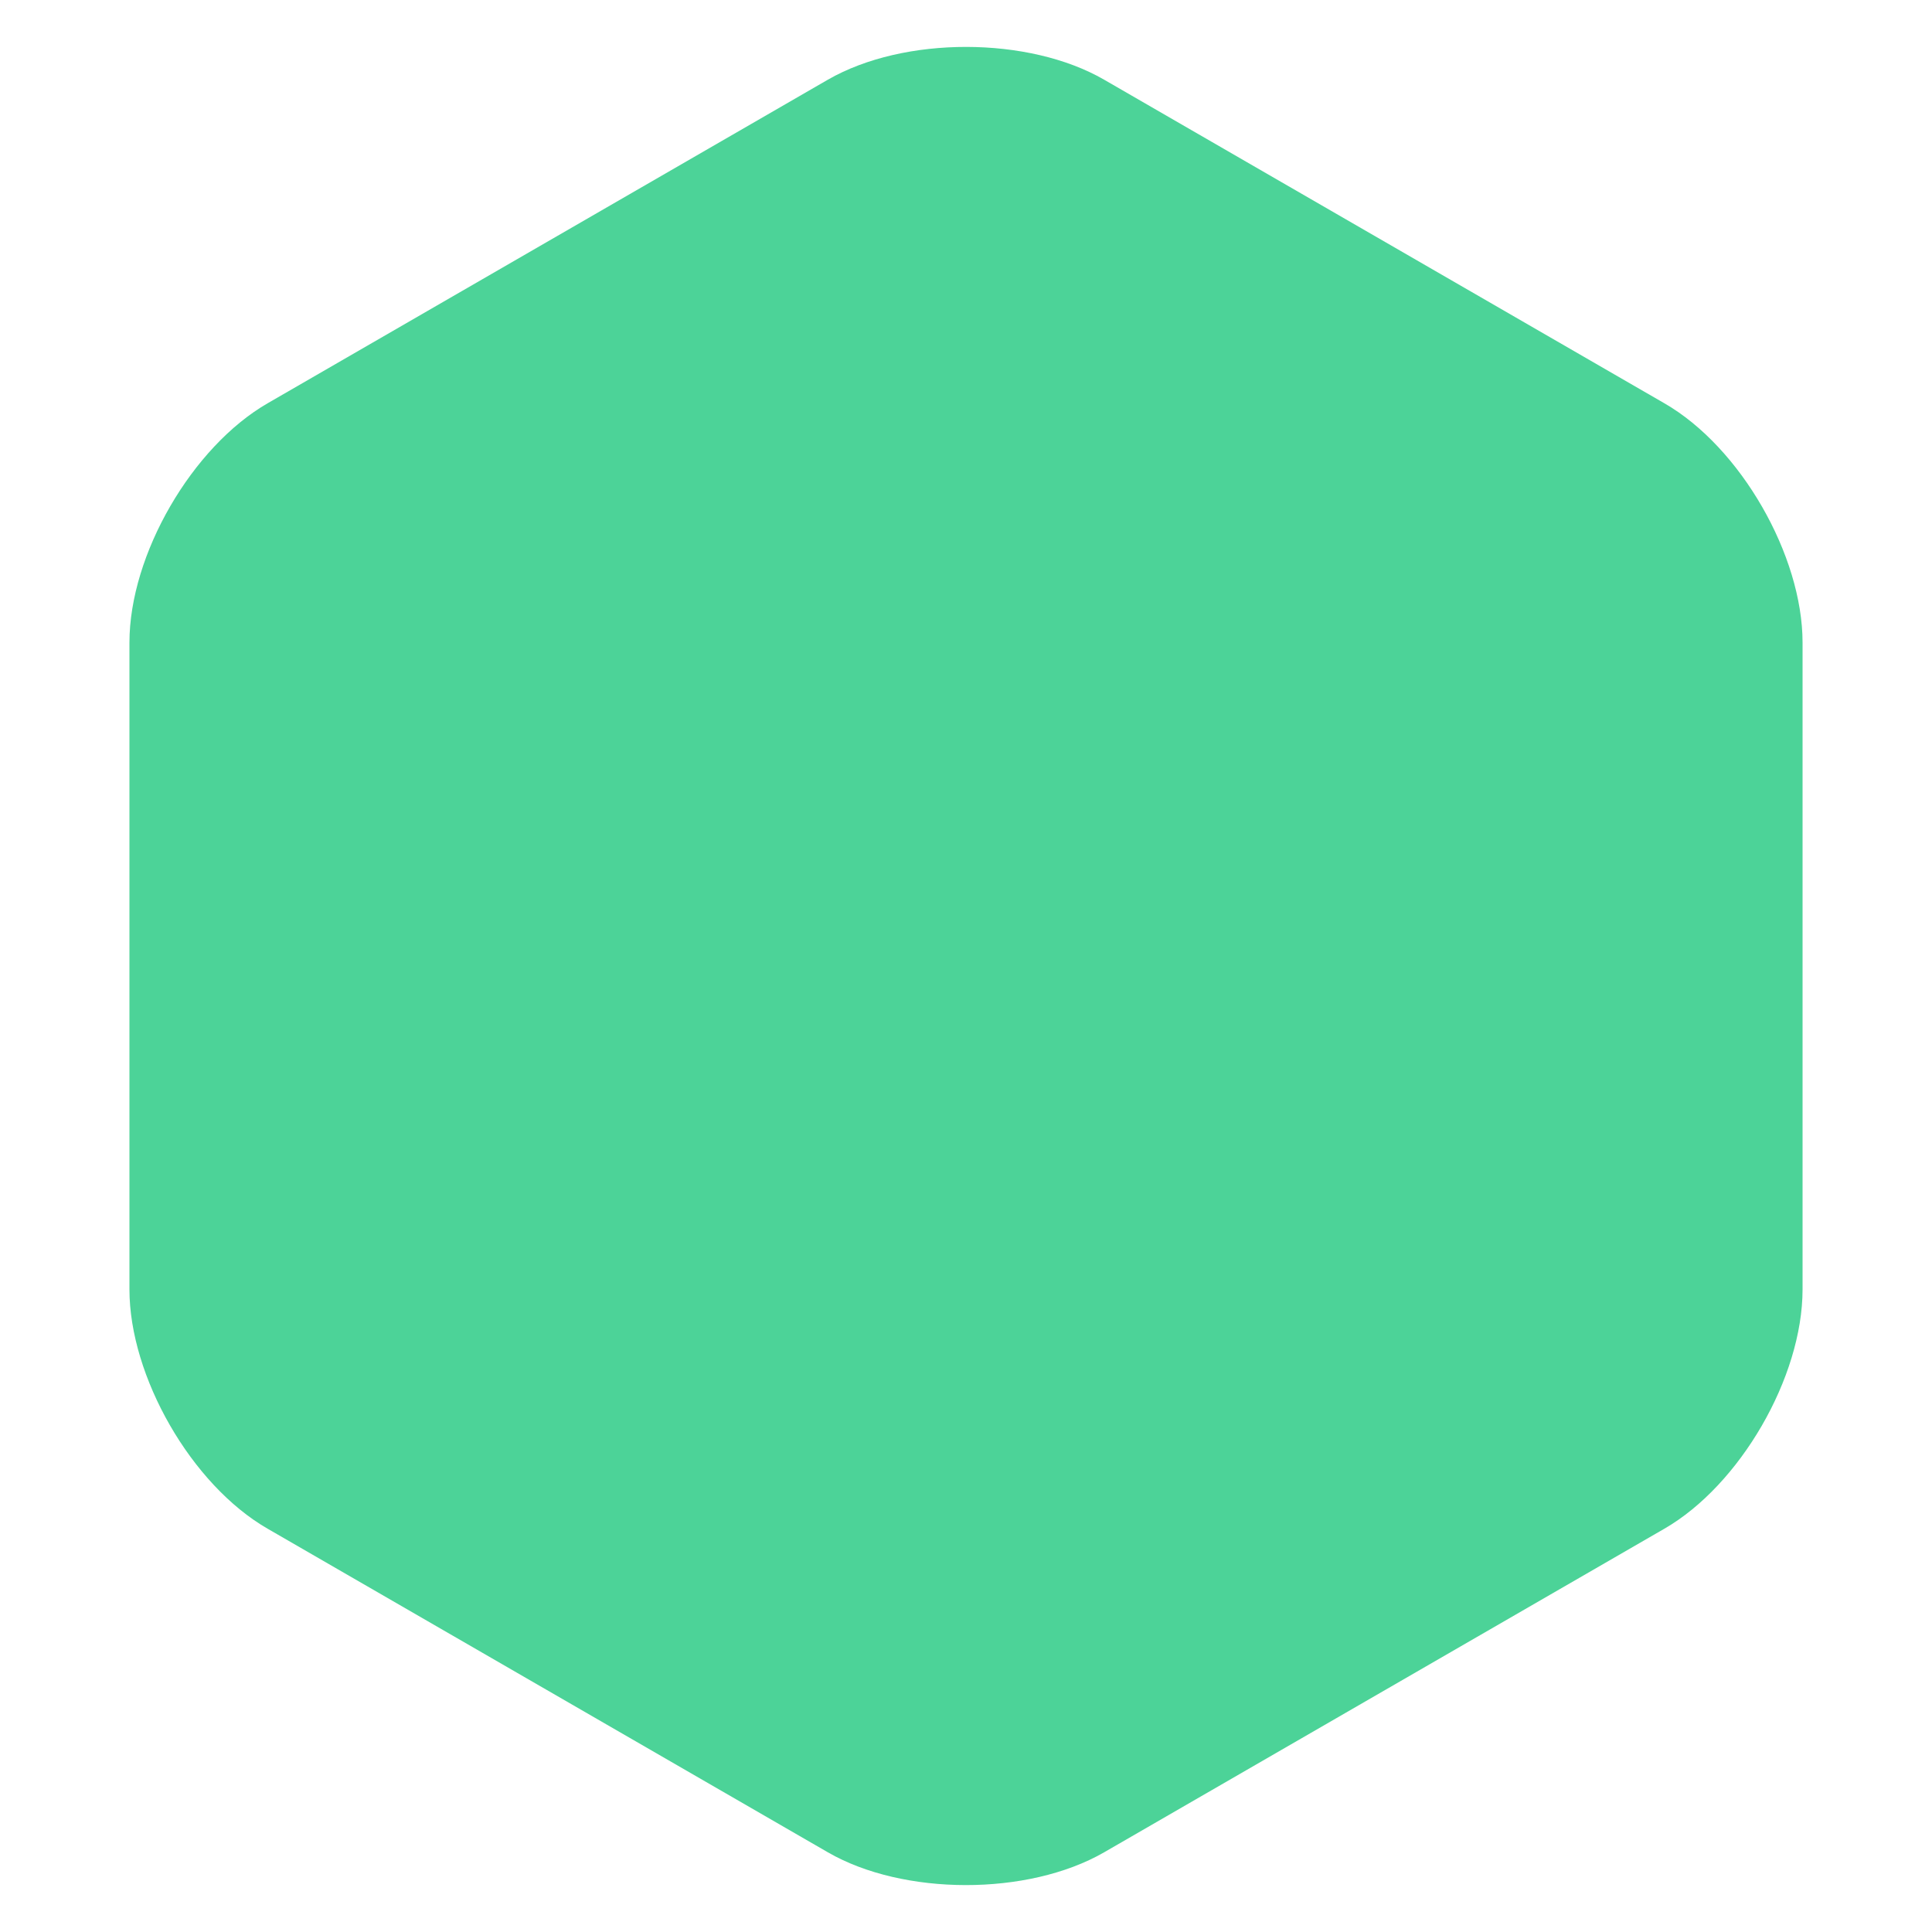 <svg width="100%" viewBox="0 0 12 12" version="1.1" xmlns="http://www.w3.org/2000/svg">
    <g stroke="none" stroke-width="1" fill="none" fill-rule="evenodd">
        <g transform="translate(-249, -522)" fill="#4CD398">
            <g transform="translate(249, 522)">
                <path d="M6.858,0.495 L10.338,2.505 C10.812,2.778 11.196,3.451 11.196,3.991 L11.196,8.009 C11.196,8.556 10.806,9.225 10.338,9.495 L6.858,11.505 C6.384,11.778 5.609,11.775 5.142,11.505 L1.662,9.495 C1.188,9.222 0.804,8.549 0.804,8.009 L0.804,3.991 C0.804,3.444 1.194,2.775 1.662,2.505 L5.142,0.495 C5.616,0.222 6.391,0.225 6.858,0.495 Z"></path>
            </g>
        </g>
    </g>
</svg>